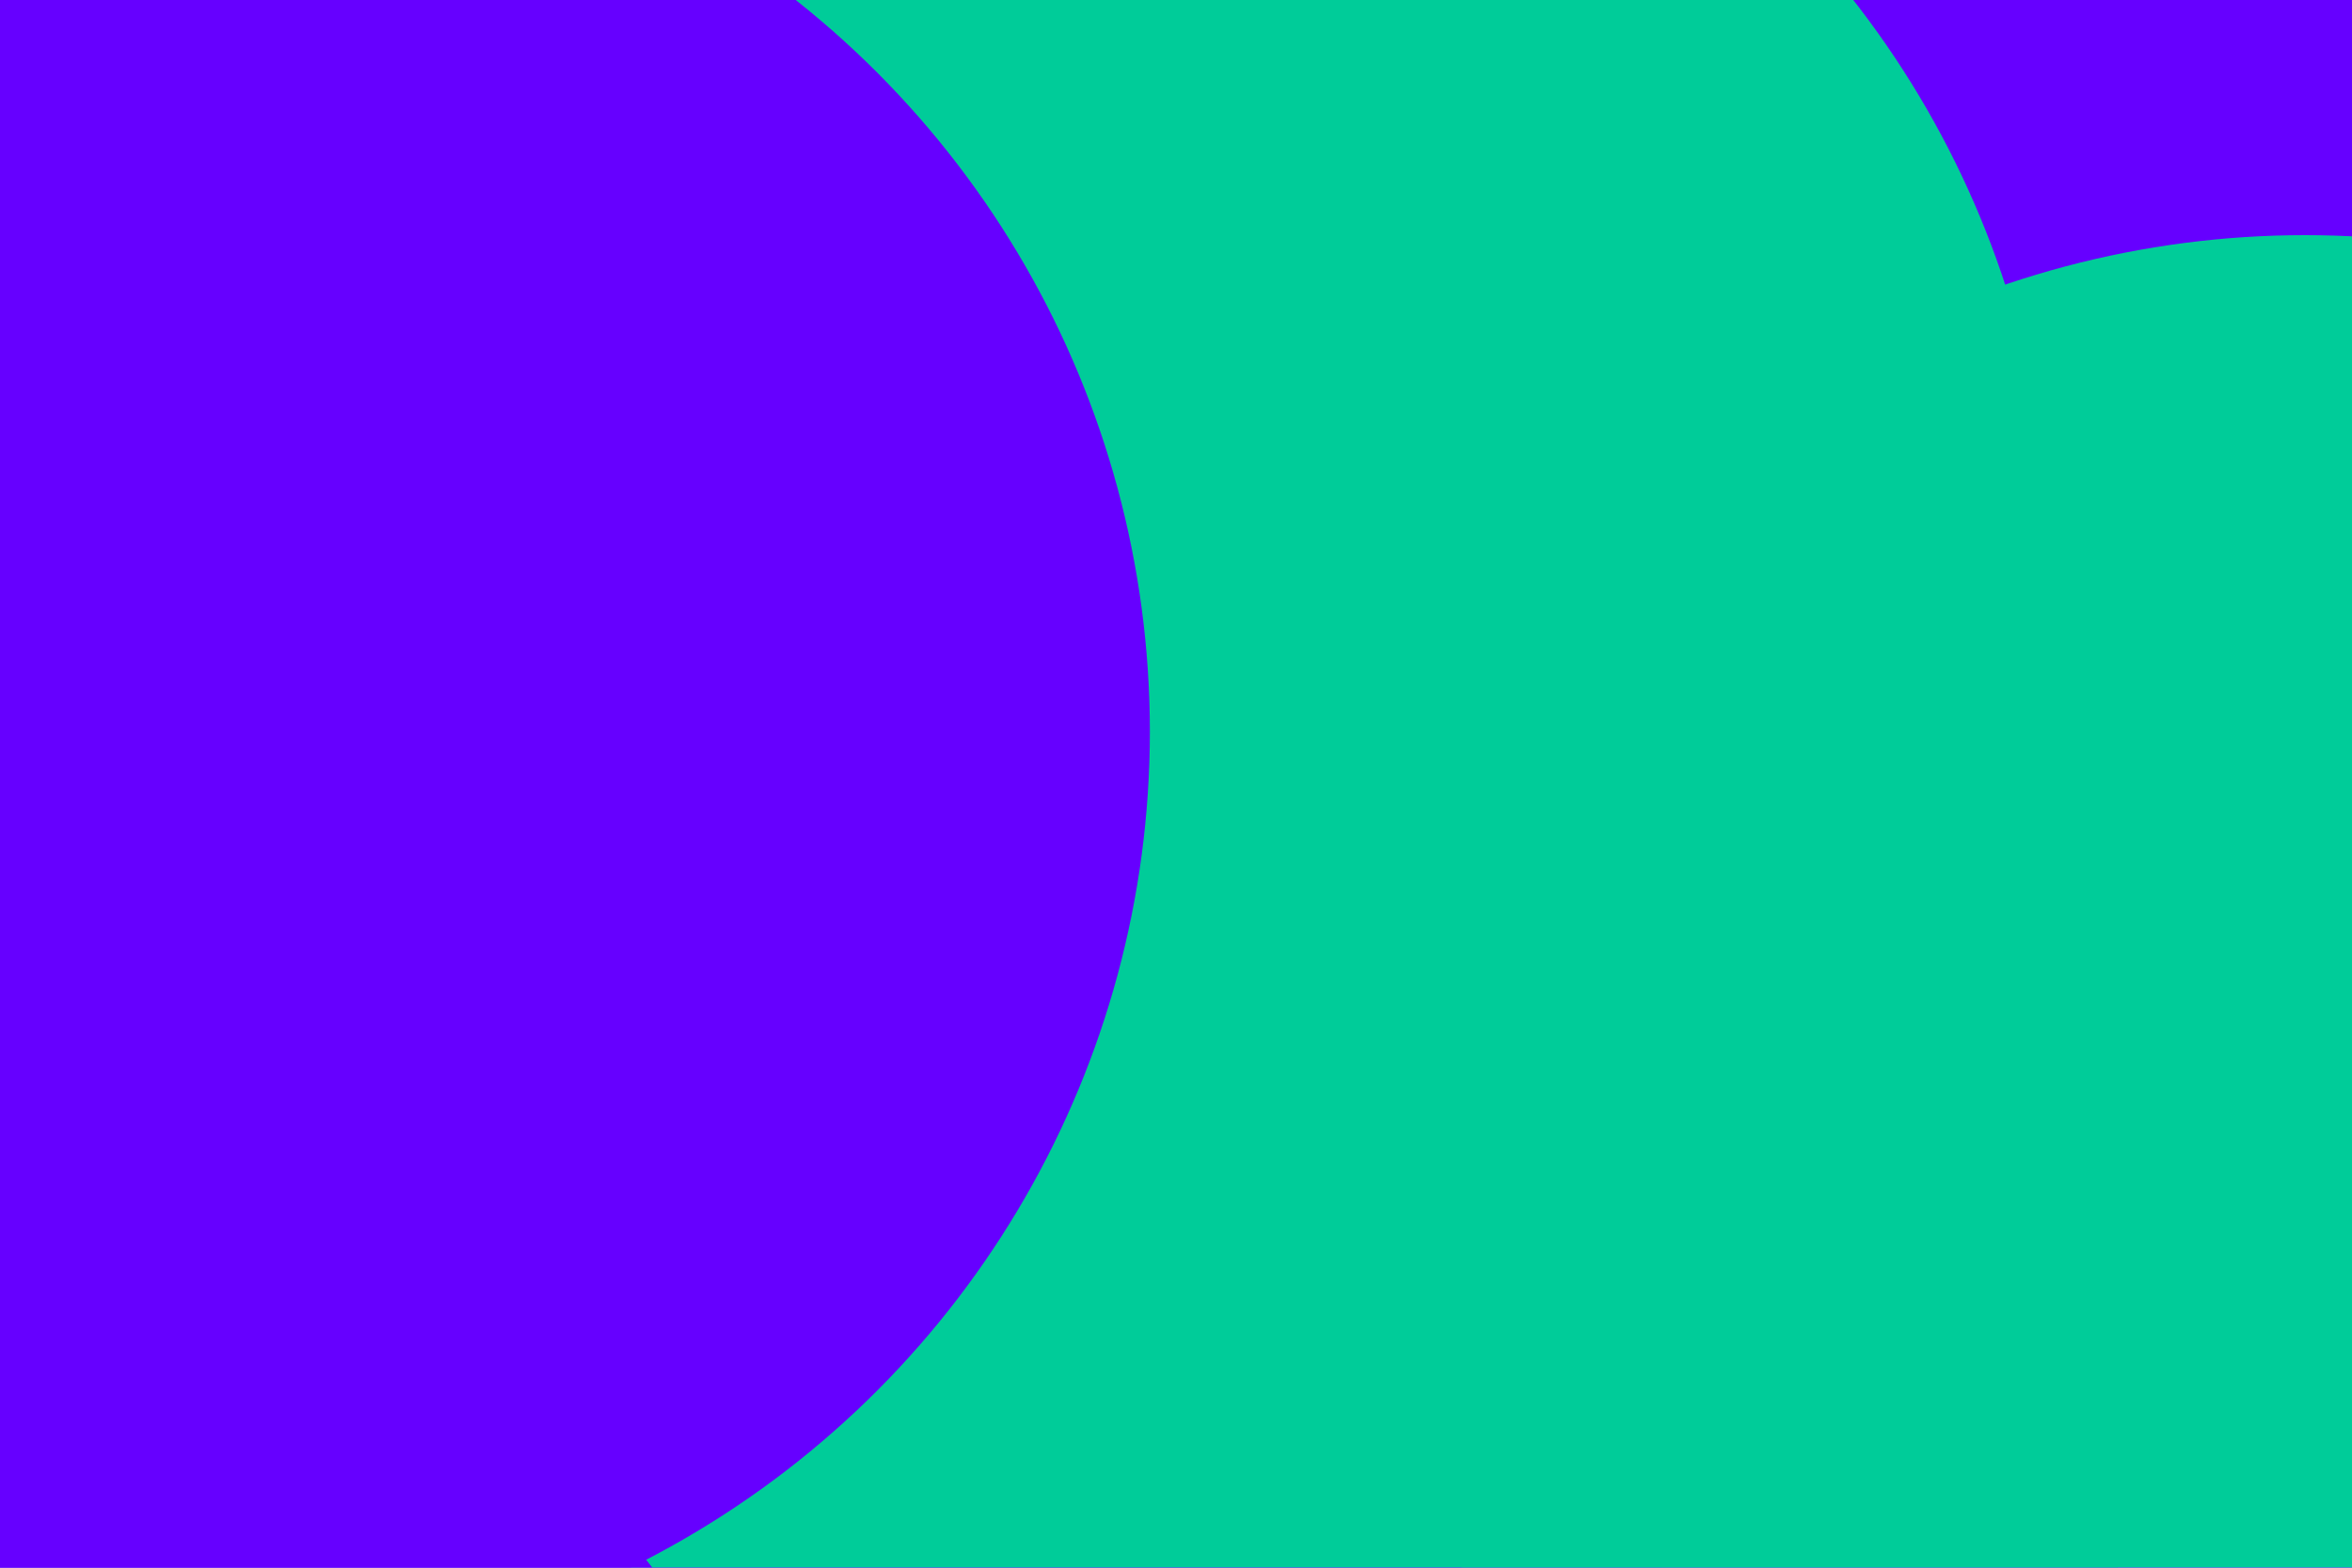 <svg id="visual" viewBox="0 0 900 600" width="900" height="600" xmlns="http://www.w3.org/2000/svg" xmlns:xlink="http://www.w3.org/1999/xlink" version="1.1"><defs><filter id="blur1" x="-10%" y="-10%" width="120%" height="120%"><feFlood flood-opacity="0" result="BackgroundImageFix"></feFlood><feBlend mode="normal" in="SourceGraphic" in2="BackgroundImageFix" result="shape"></feBlend><feGaussianBlur stdDeviation="161" result="effect1_foregroundBlur"></feGaussianBlur></filter></defs><rect width="900" height="600" fill="#6600FF"></rect><g filter="url(#blur1)"><circle cx="97" cy="514" fill="#00CC99" r="357"></circle><circle cx="300" cy="479" fill="#6600FF" r="357"></circle><circle cx="428" cy="220" fill="#00CC99" r="357"></circle><circle cx="530" cy="379" fill="#00CC99" r="357"></circle><circle cx="83" cy="280" fill="#6600FF" r="357"></circle><circle cx="882" cy="447" fill="#00CC99" r="357"></circle></g></svg>